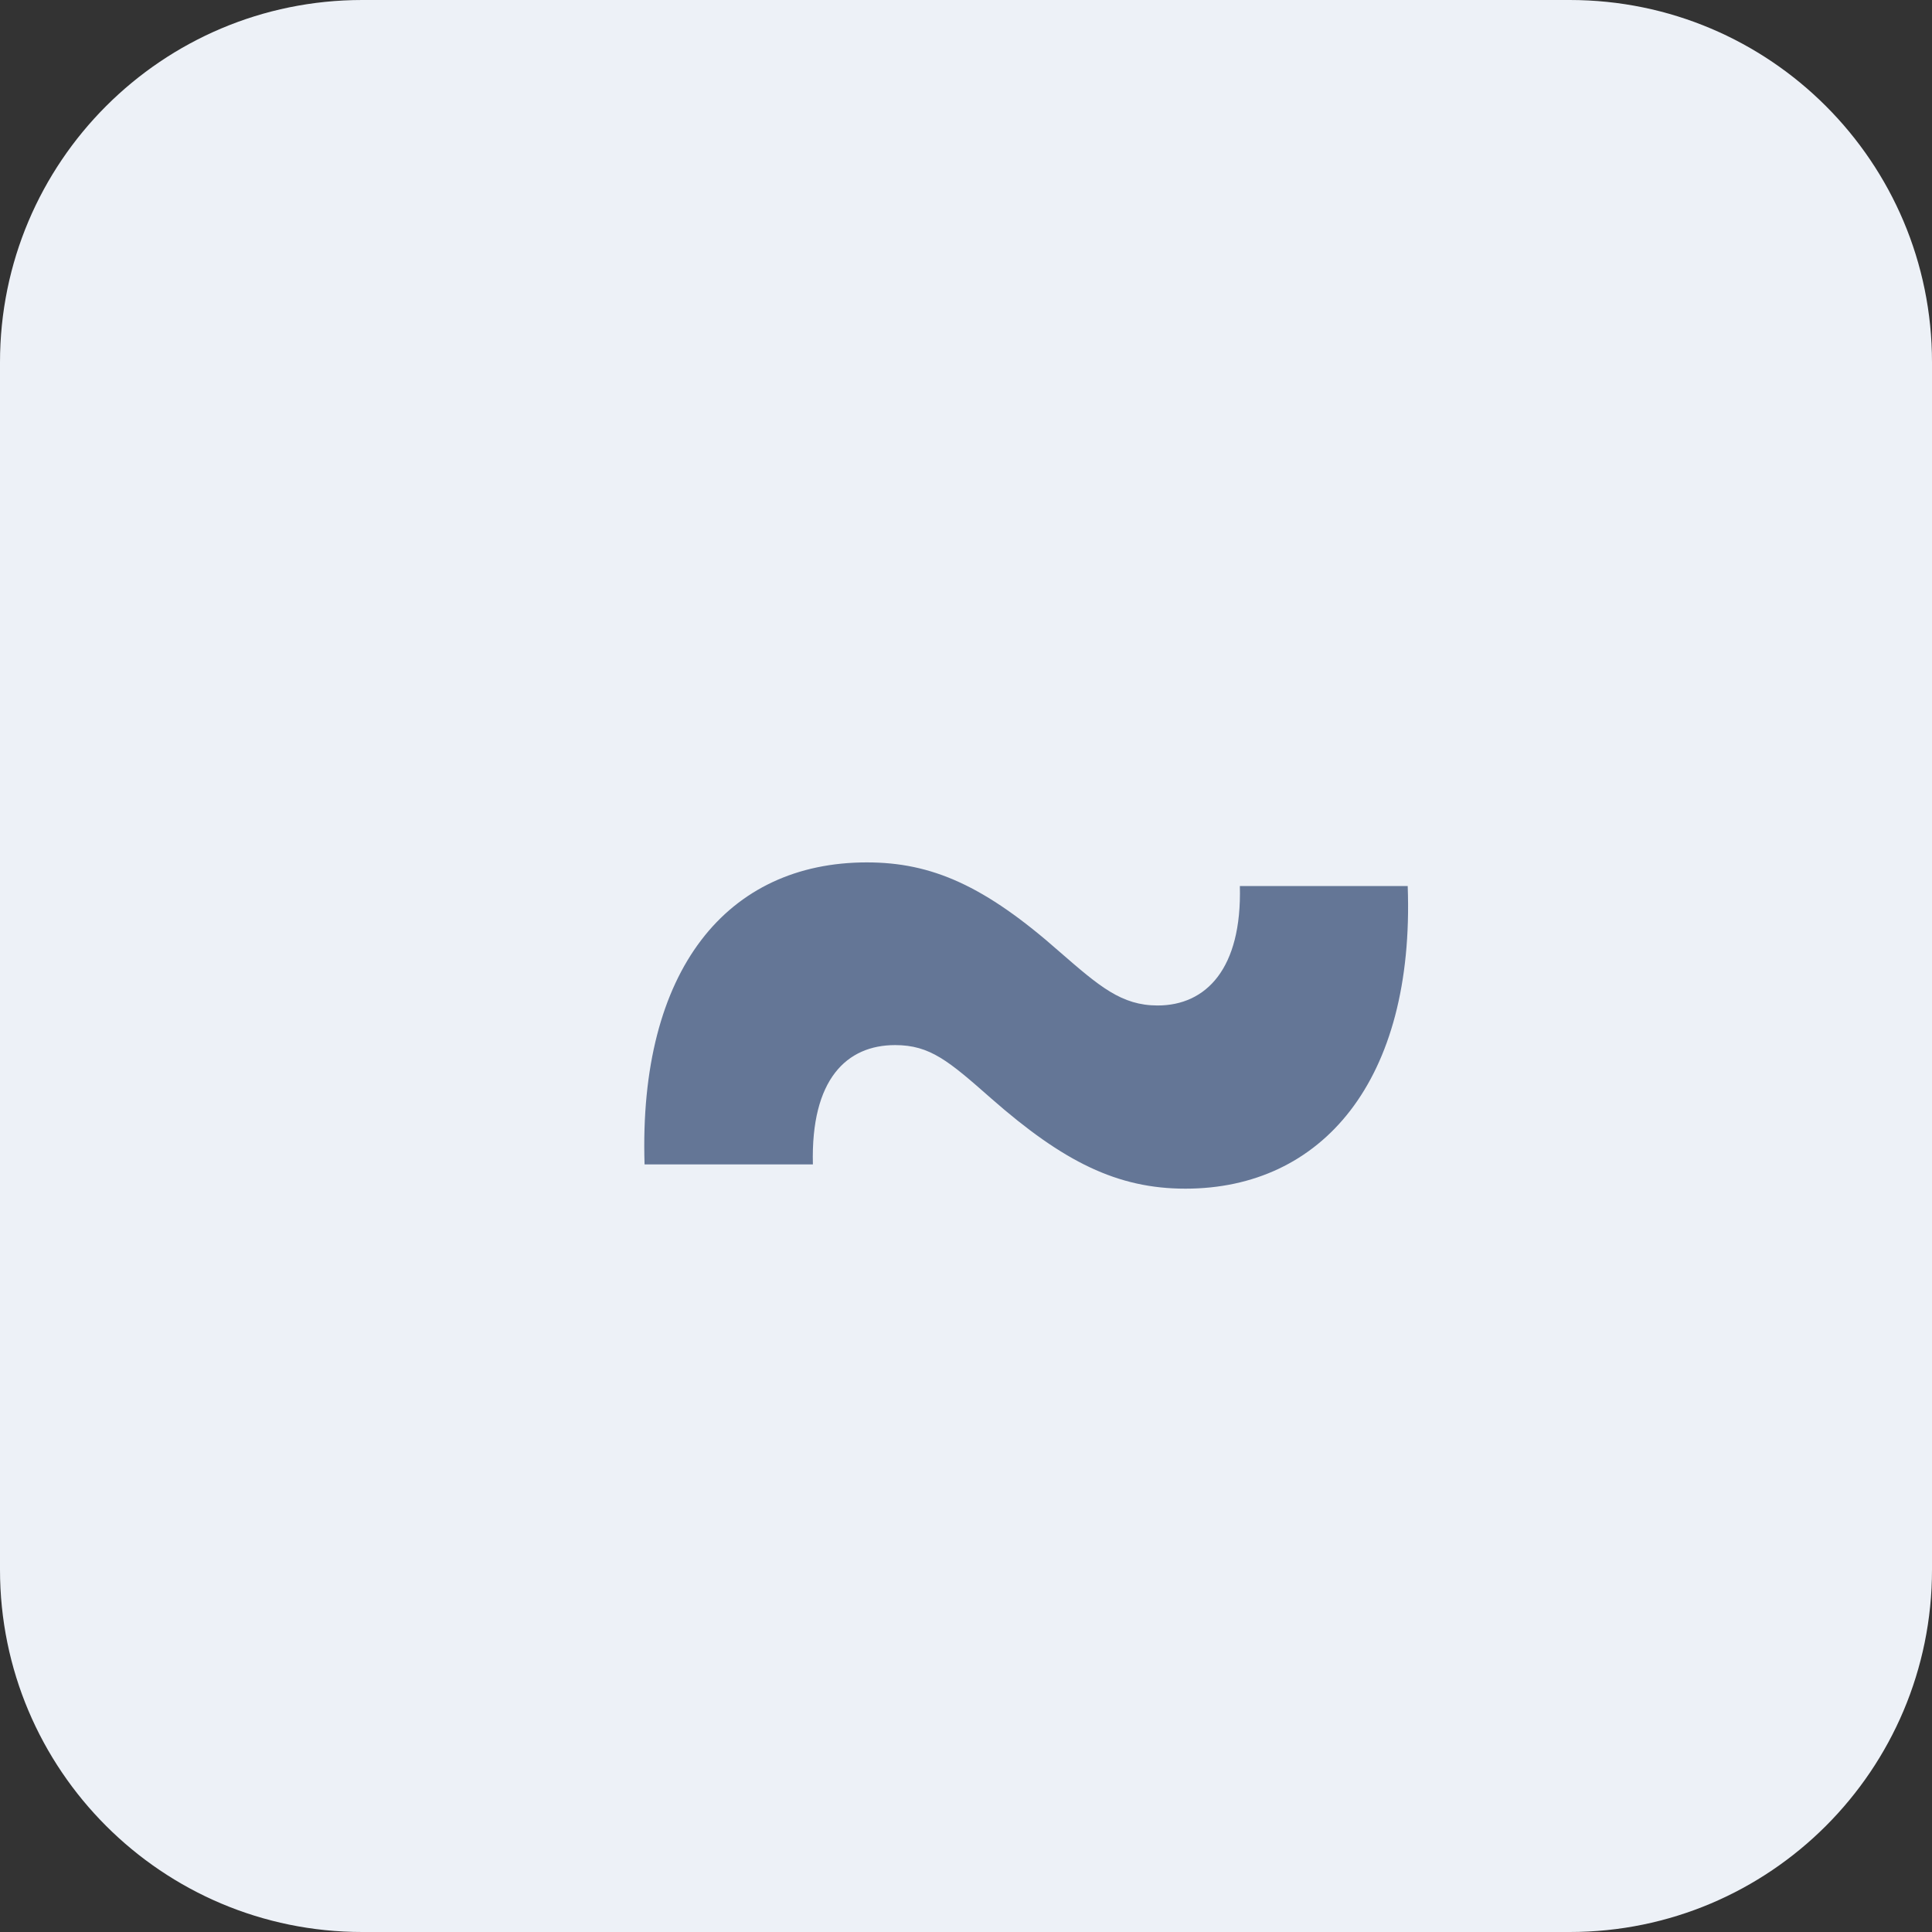 <svg width="16" height="16" viewBox="0 0 16 16" fill="none" xmlns="http://www.w3.org/2000/svg">
<rect x="0" y="0" width="16" height="16" fill="#333333" stroke="none"/>
<path d="M0 3C0 1.343 1.343 0 3 0H13C14.657 0 16 1.343 16 3V13C16 14.657 14.657 16 13 16H3C1.343 16 0 14.657 0 13V3Z" fill="#EDF1F7"/>
<path d="M5.338 9.643H6.732C6.714 8.936 7.013 8.655 7.413 8.655C7.703 8.655 7.857 8.787 8.21 9.098C8.807 9.622 9.254 9.844 9.817 9.844C10.946 9.844 11.717 8.953 11.658 7.338H10.268C10.286 8.024 9.987 8.327 9.587 8.327C9.288 8.327 9.105 8.169 8.777 7.884C8.155 7.334 7.716 7.142 7.179 7.142C6.024 7.142 5.287 8.028 5.338 9.643Z" fill="#647696"/>
</svg>
